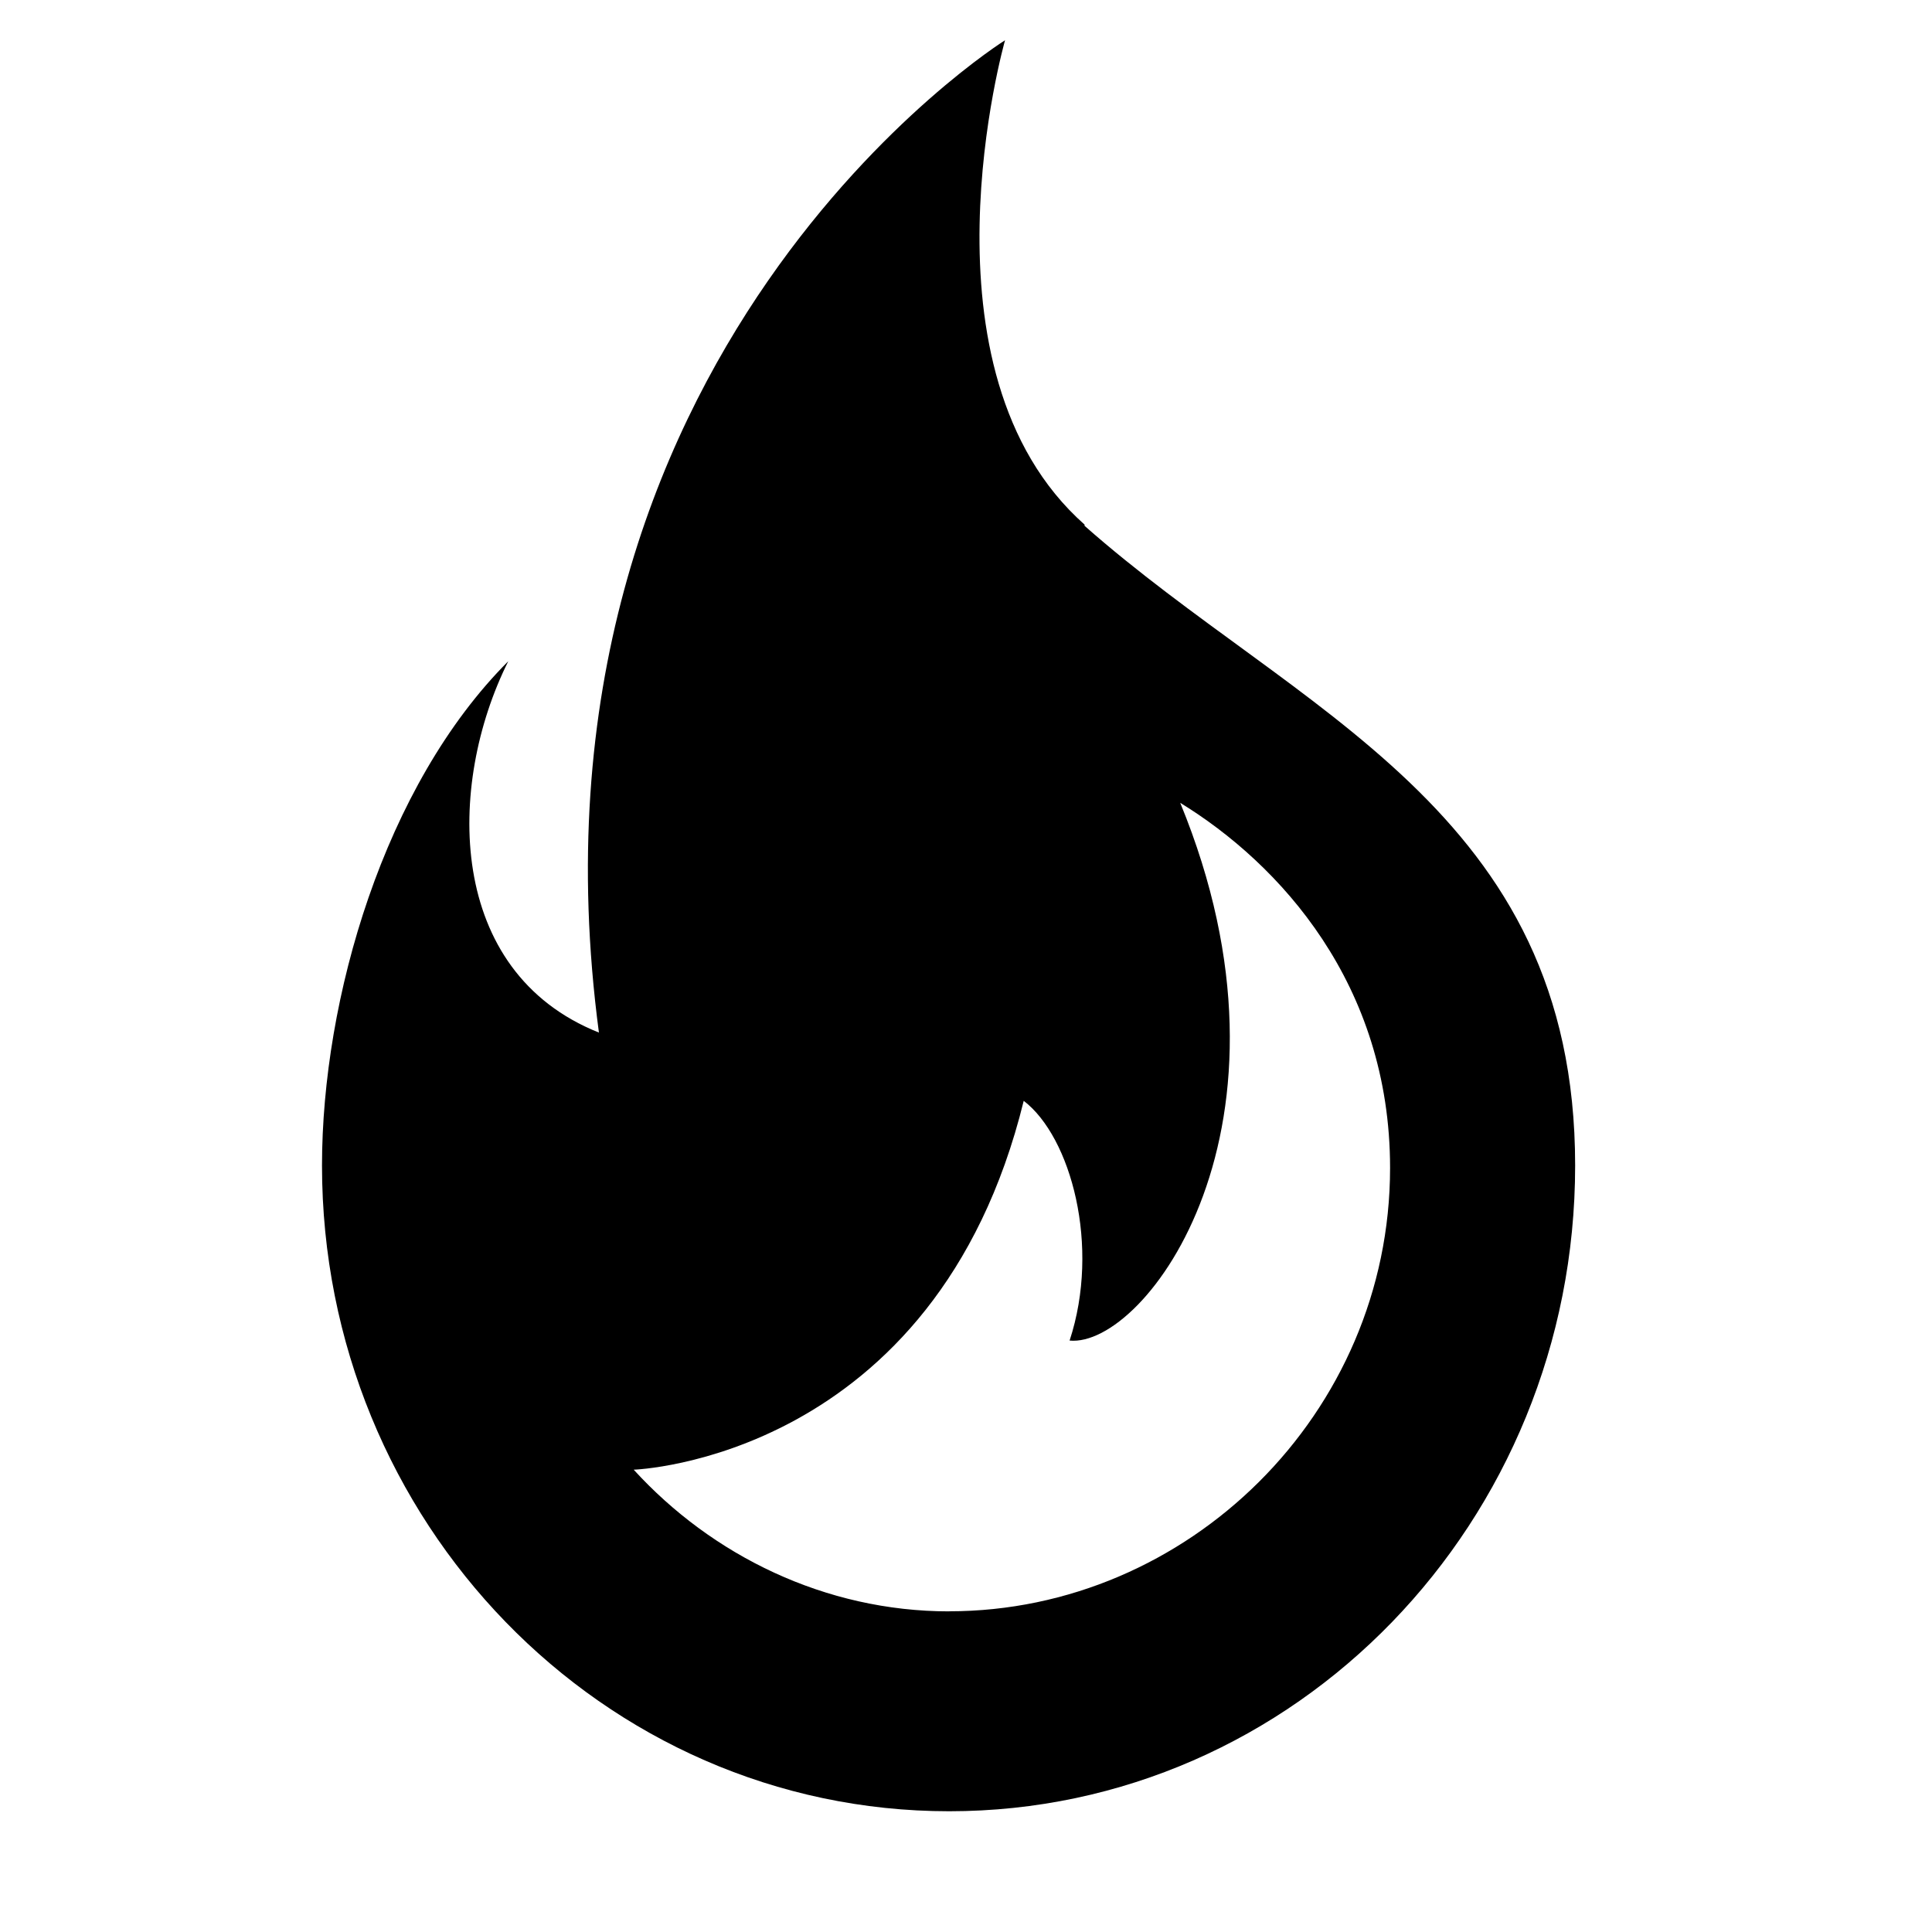 <svg xmlns="http://www.w3.org/2000/svg" viewBox="0 0 24 24"><path d="M13.473 6.517C11.313 4.604 12.485.5 12.485.5S6.315 4.357 7.44 12.827c-1.897-.756-1.897-3.07-1.126-4.613C4.771 9.757 4 12.41 4 14.478c0 4.427 3.487 8.022 7.791 8.022s7.776-3.595 7.776-8.022c0-4.428-3.456-5.616-6.094-7.946zm-1.682 13.5c-1.543 0-2.947-.695-3.919-1.76 0 0 3.75-.123 4.845-4.582.586.448.956 1.805.57 2.978.942.092 3.024-2.67 1.374-6.68 1.234.756 2.607 2.252 2.607 4.535 0 3.055-2.515 5.508-5.477 5.508"/></svg>